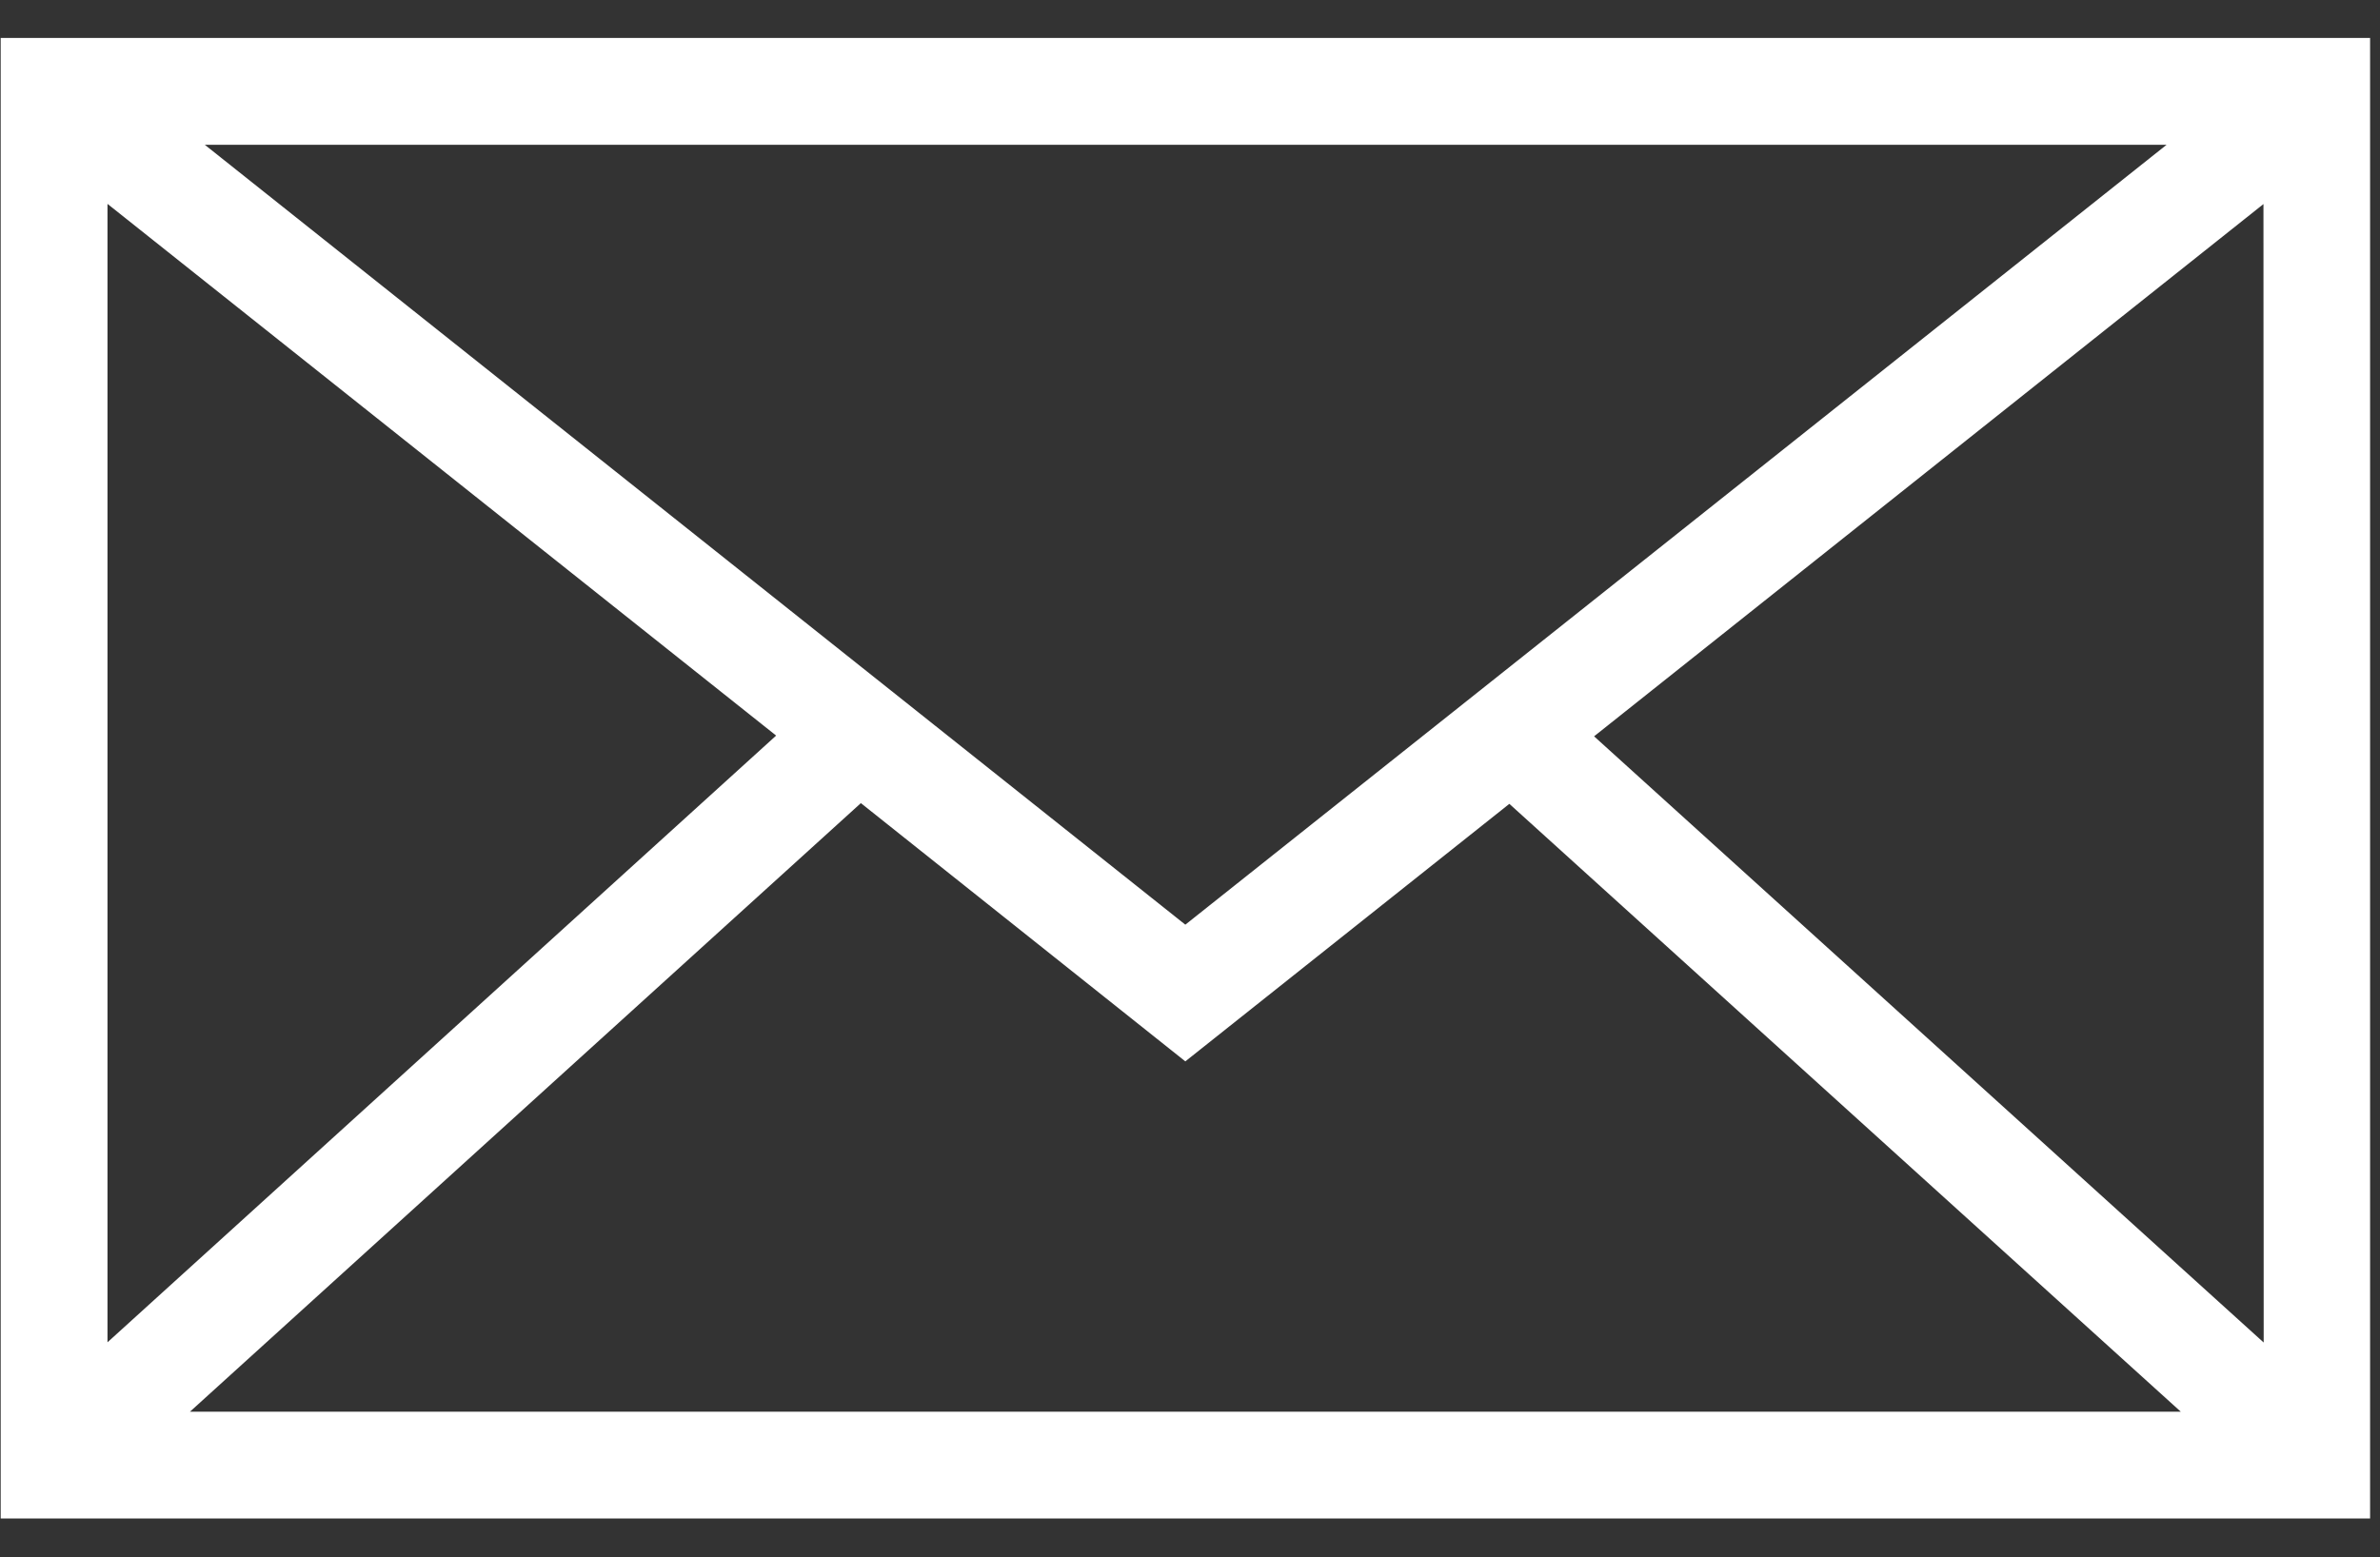 <svg width="55" height="36" viewBox="0 0 55 36" fill="none" xmlns="http://www.w3.org/2000/svg">
<rect x="0" y="0" width="55" height="36" fill="#333333" stroke="none"/>
<path d="M36.838 17.021L52.307 4.717L52.312 31.034L36.838 17.021ZM19.894 18.565L27.392 24.535L34.88 18.582L50.396 32.633H4.39L19.894 18.565ZM17.936 17.004L2.484 31.029V4.713L17.936 17.004ZM27.392 21.375L4.733 3.347H50.068L27.392 21.375ZM0.016 0.877V35.102H54.771V0.877H0.016Z" fill="white"/>
</svg>
